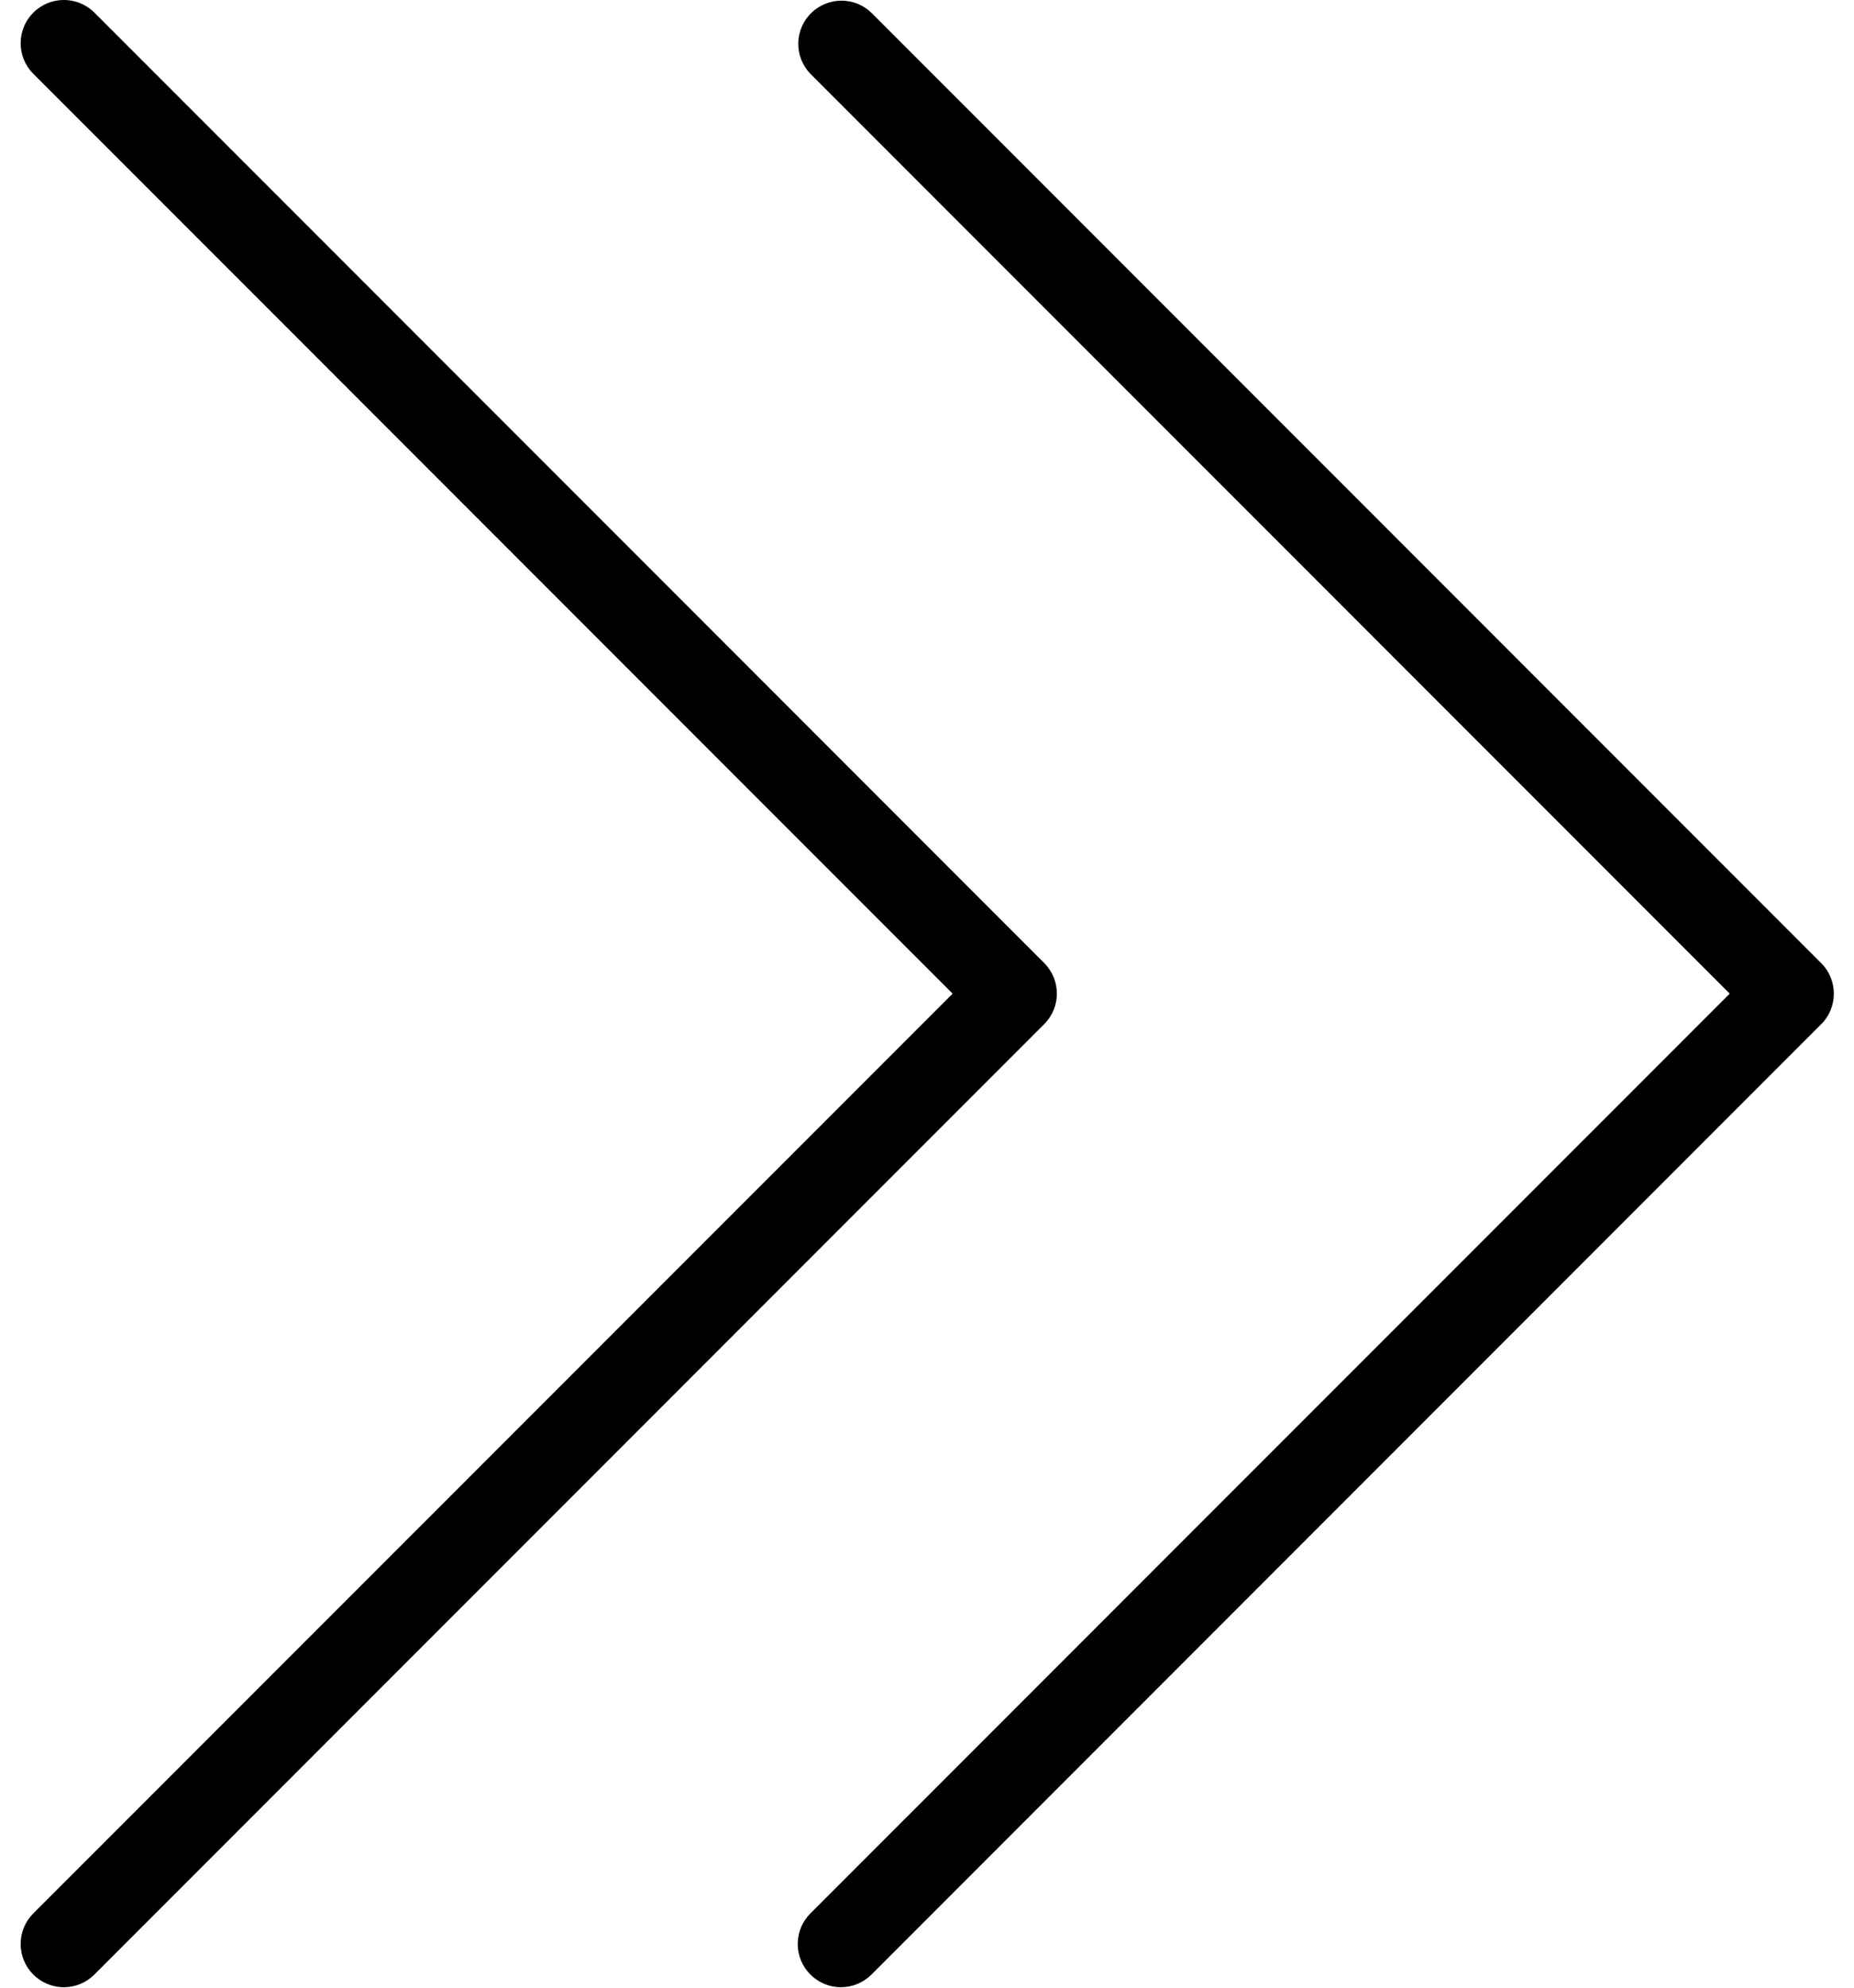 <svg viewBox="0 0 28 30" xmlns="http://www.w3.org/2000/svg">
  <path
    d="M12.701 29.993C12.341 29.993 12.048 29.702 12.048 29.342C12.047 29.168 12.116 29.002 12.239 28.879L26.123 14.997L12.239 1.114C11.989 0.855 11.996 0.443 12.255 0.193C12.508 -0.051 12.908 -0.051 13.161 0.193L27.505 14.537C27.759 14.791 27.759 15.204 27.505 15.458L13.161 29.802C13.039 29.924 12.873 29.993 12.701 29.993Z"/>
  <path
    d="M0.965 29.993C0.605 29.993 0.312 29.702 0.312 29.342C0.311 29.168 0.38 29.002 0.503 28.879L14.387 14.997L0.503 1.114C0.248 0.859 0.248 0.446 0.503 0.191C0.758 -0.064 1.171 -0.064 1.426 0.191L15.77 14.535C16.025 14.79 16.025 15.203 15.77 15.457L1.426 29.801C1.304 29.924 1.138 29.993 0.965 29.993Z"/>
</svg>
